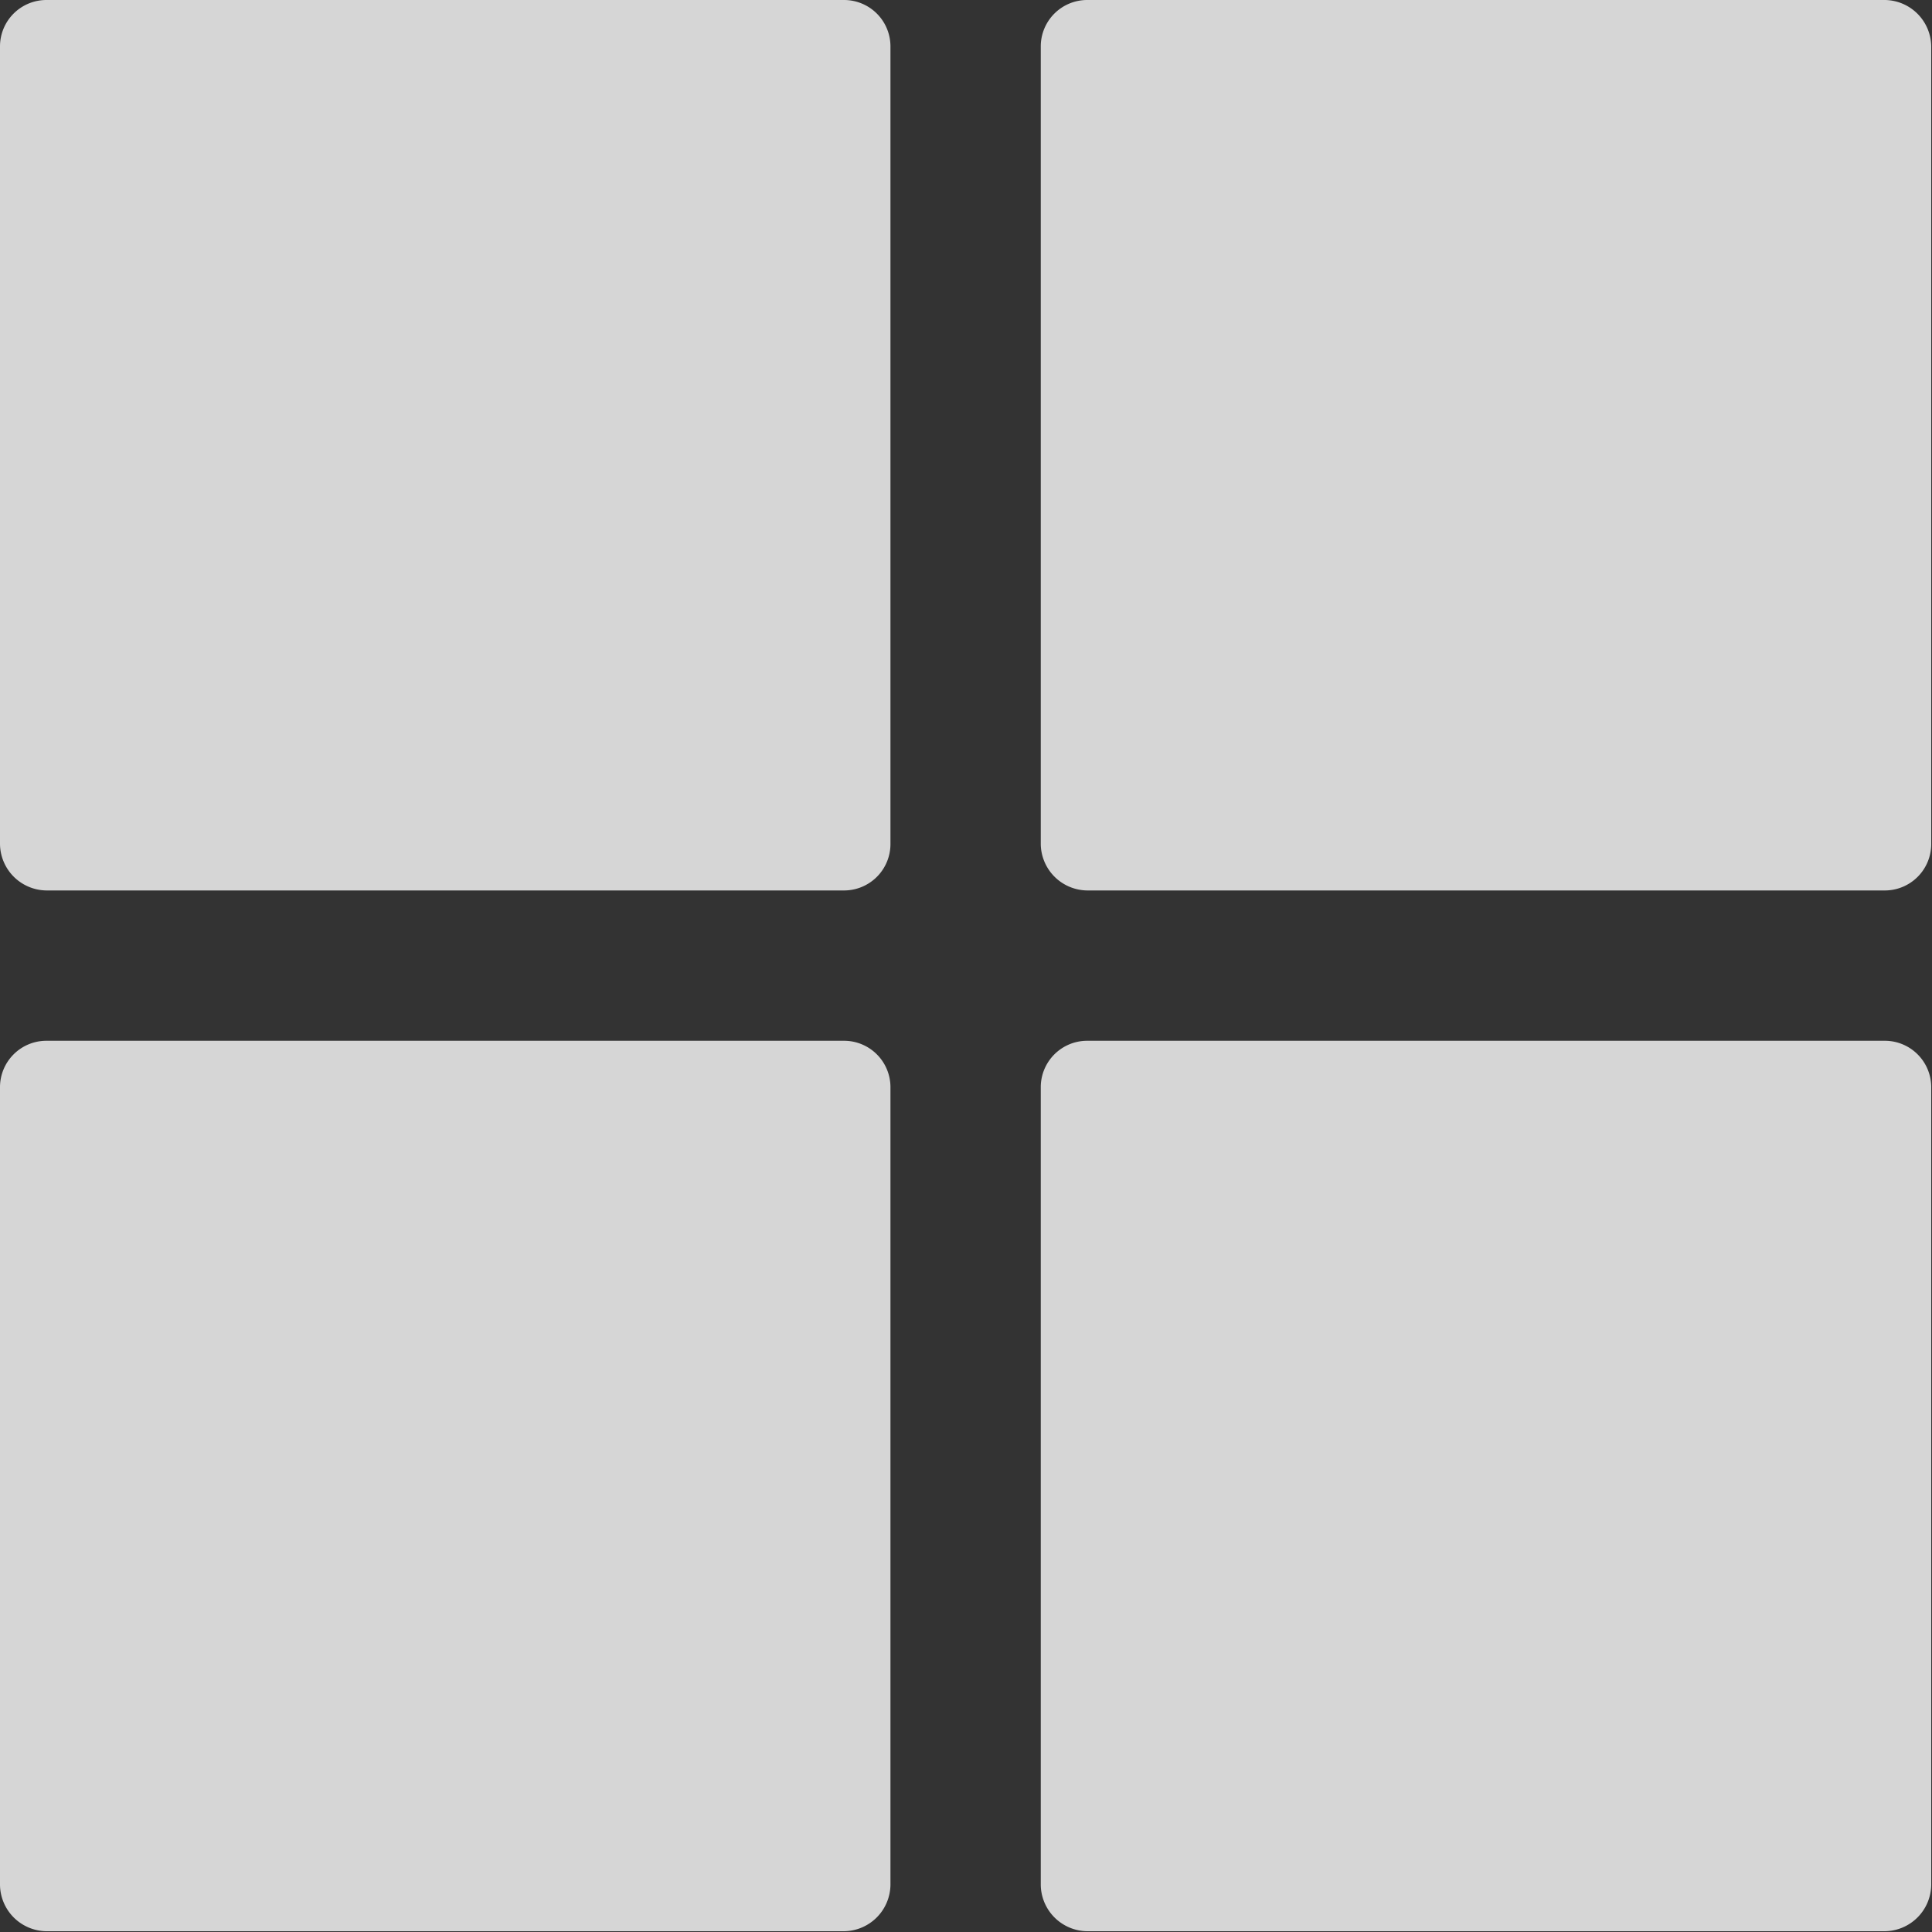 <svg xmlns="http://www.w3.org/2000/svg" width="24.973" height="24.973" viewBox="0 0 24.973 24.973">
  <rect x="0" y="0" width="24.973" height="24.973" fill="#333333" stroke="none"/>
  <g id="gridinactive" opacity="0.8">
    <path id="XMLID_55_" d="M-702.985,556.1H-713.3a.6.6,0,0,0-.6.6v10.31a.607.607,0,0,0,.6.6h10.31a.6.6,0,0,0,.6-.6V556.7A.6.6,0,0,0-702.985,556.1Z" transform="translate(713.9 -556.1)" fill="#fff"/>
    <path id="XMLID_54_" d="M-567.285,556.1H-577.6a.6.6,0,0,0-.6.6v10.31a.607.607,0,0,0,.6.6h10.31a.6.6,0,0,0,.6-.6V556.7A.607.607,0,0,0-567.285,556.1Z" transform="translate(591.653 -556.1)" fill="#fff"/>
    <path id="XMLID_53_" d="M-702.985,691.8H-713.3a.6.6,0,0,0-.6.6v10.31a.607.607,0,0,0,.6.6h10.31a.607.607,0,0,0,.6-.6V692.4A.6.6,0,0,0-702.985,691.8Z" transform="translate(713.9 -678.347)" fill="#fff"/>
    <path id="XMLID_52_" d="M-567.285,691.8H-577.6a.6.6,0,0,0-.6.6v10.31a.607.607,0,0,0,.6.6h10.31a.607.607,0,0,0,.6-.6V692.4A.6.6,0,0,0-567.285,691.8Z" transform="translate(591.653 -678.347)" fill="#fff"/>
  </g>
</svg>
